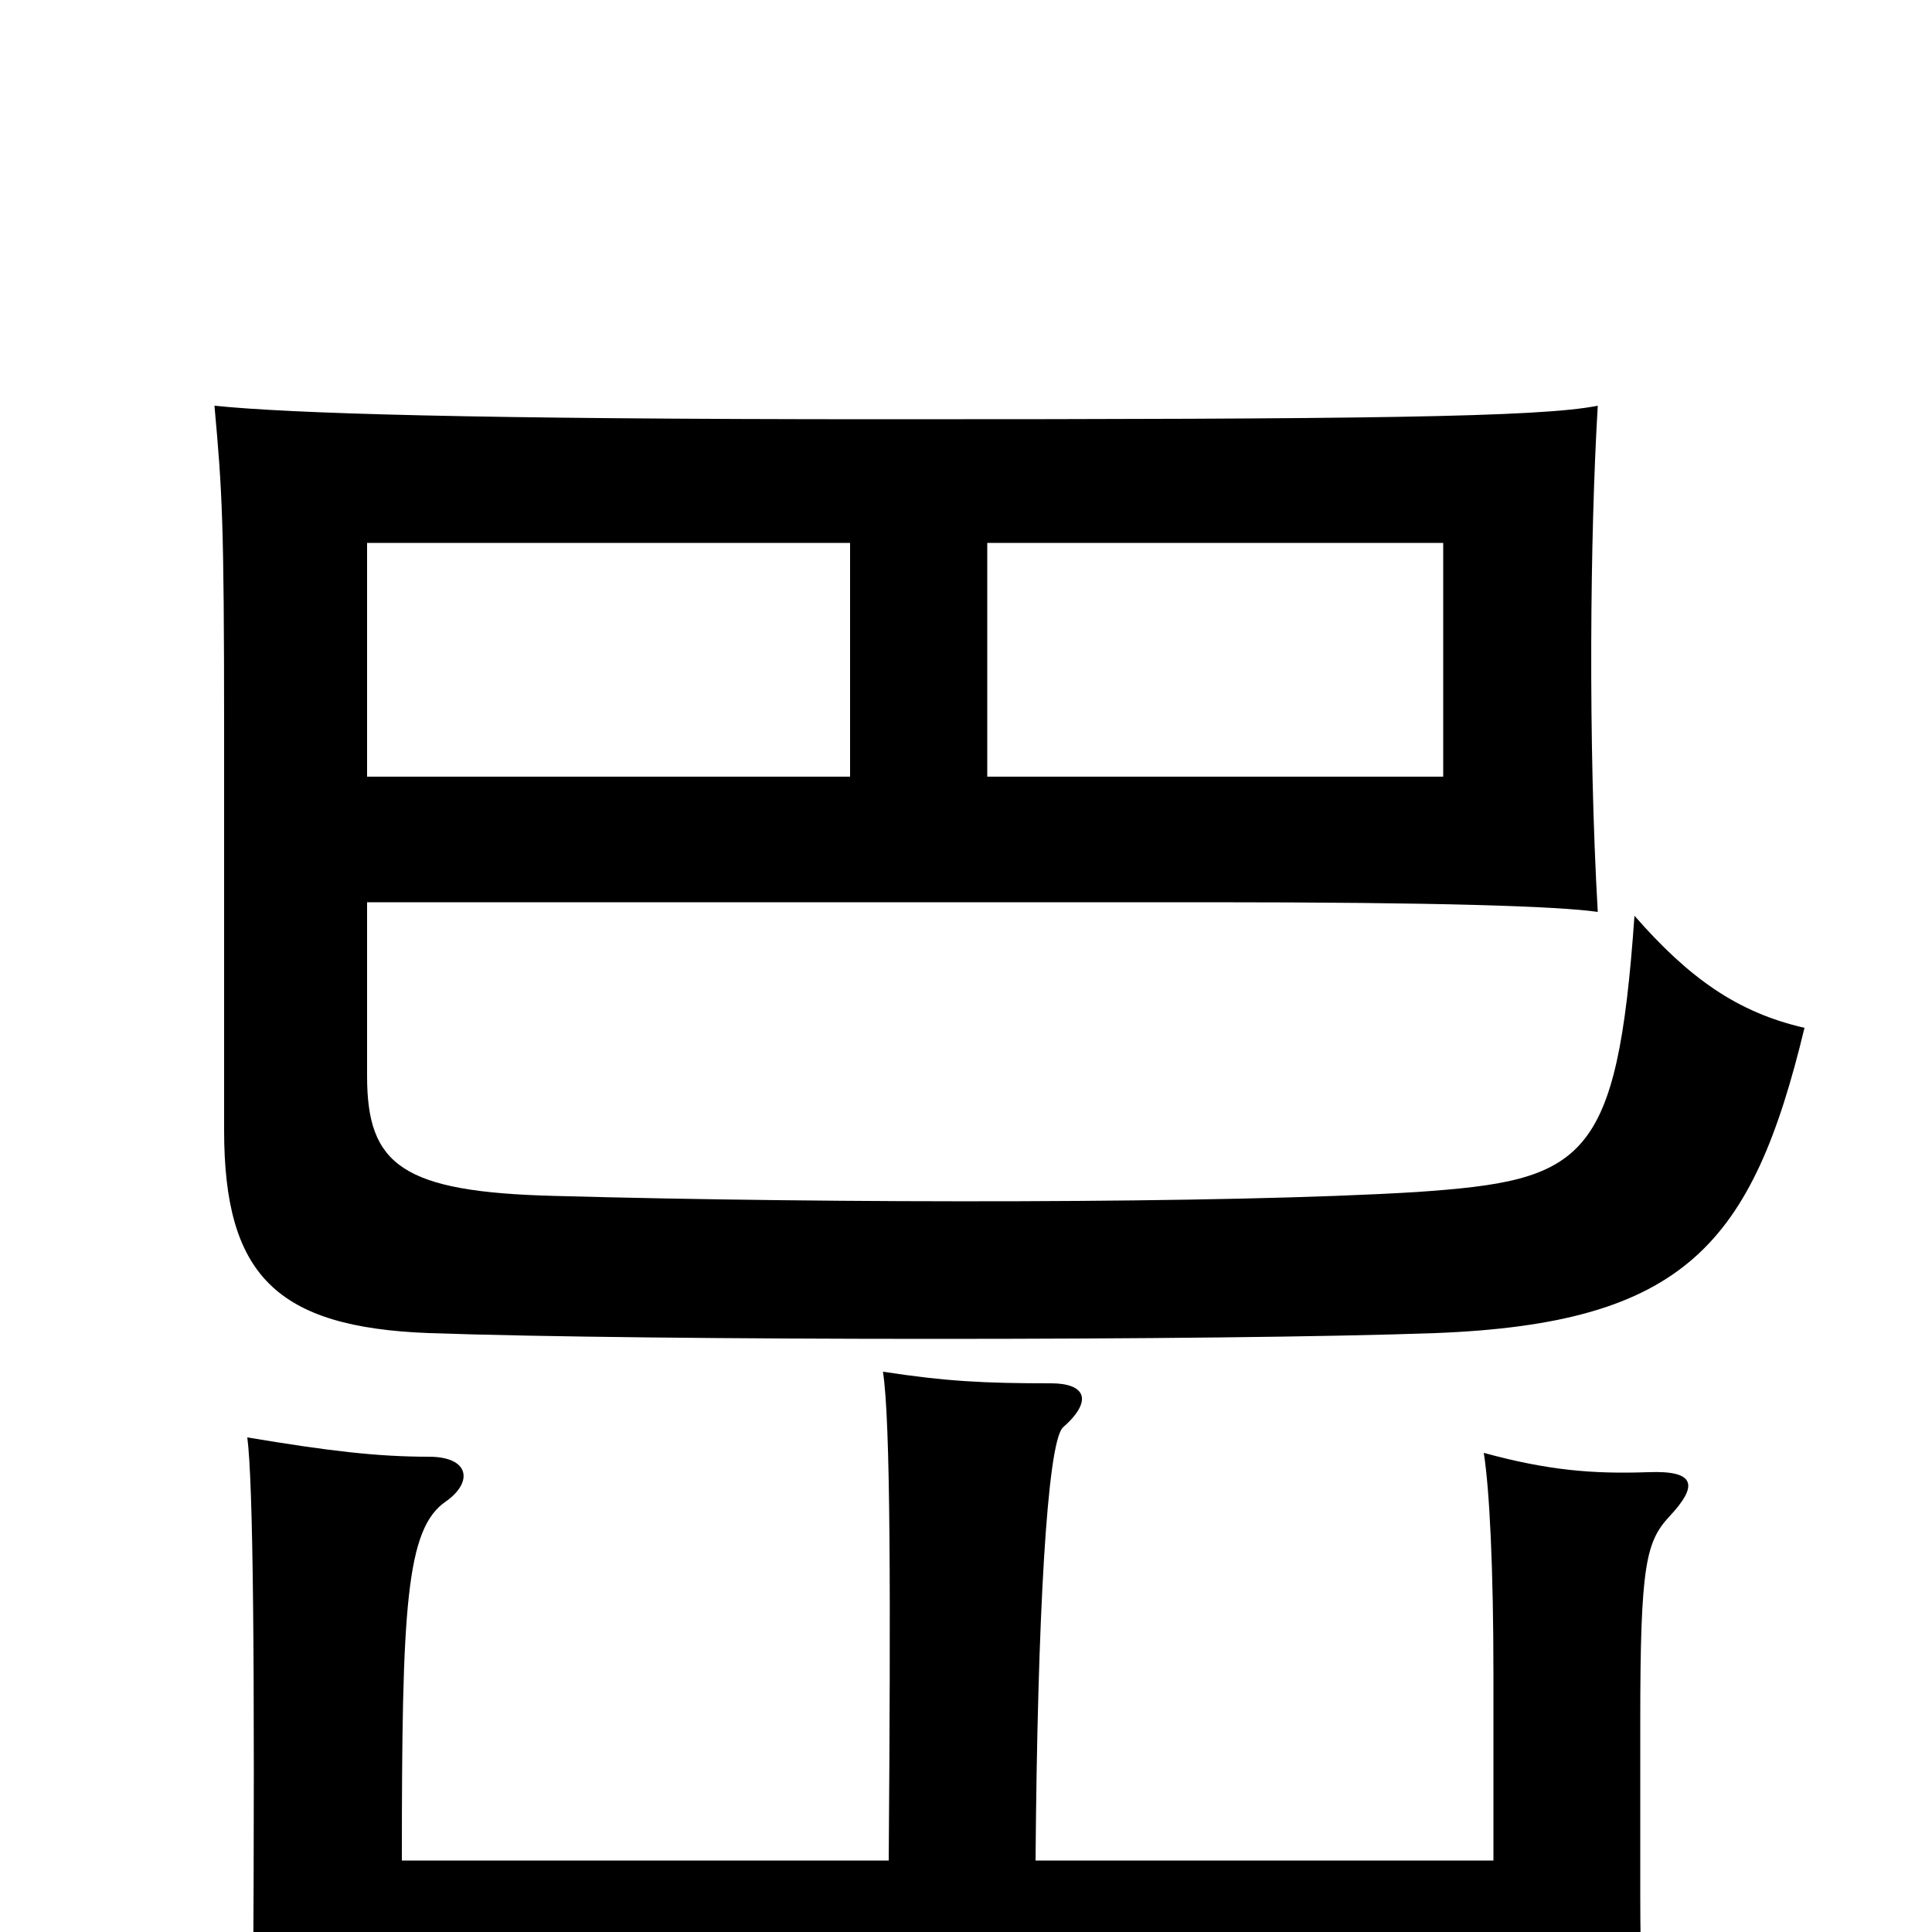 <svg xmlns="http://www.w3.org/2000/svg" viewBox="0 -1000 1000 1000">
	<path fill="#000000" d="M190 -443V-533H626C744 -533 806 -531 827 -528C822 -615 823 -723 827 -790C797 -784 706 -783 457 -783C244 -783 150 -786 111 -790C115 -746 116 -730 116 -622V-415C116 -340 143 -313 222 -310C336 -306 633 -306 743 -310C872 -315 907 -356 934 -468C899 -476 874 -494 846 -526C837 -398 820 -389 733 -383C635 -377 432 -377 287 -381C208 -383 190 -397 190 -443ZM511 -598V-719H747V-598ZM440 -719V-598H190V-719ZM460 -37H208C208 -168 210 -209 231 -223C245 -233 243 -246 222 -246C195 -246 170 -249 128 -256C131 -233 132 -143 131 33C202 28 310 27 502 27H773V76H853C850 41 849 14 849 -18V-110C849 -190 852 -202 864 -215C879 -231 878 -239 853 -238C824 -237 801 -239 768 -248C771 -229 773 -188 773 -133V-37H536C537 -164 542 -252 550 -261C566 -275 562 -284 544 -284C509 -284 490 -285 457 -290C461 -265 461 -172 460 -37Z"/>
</svg>